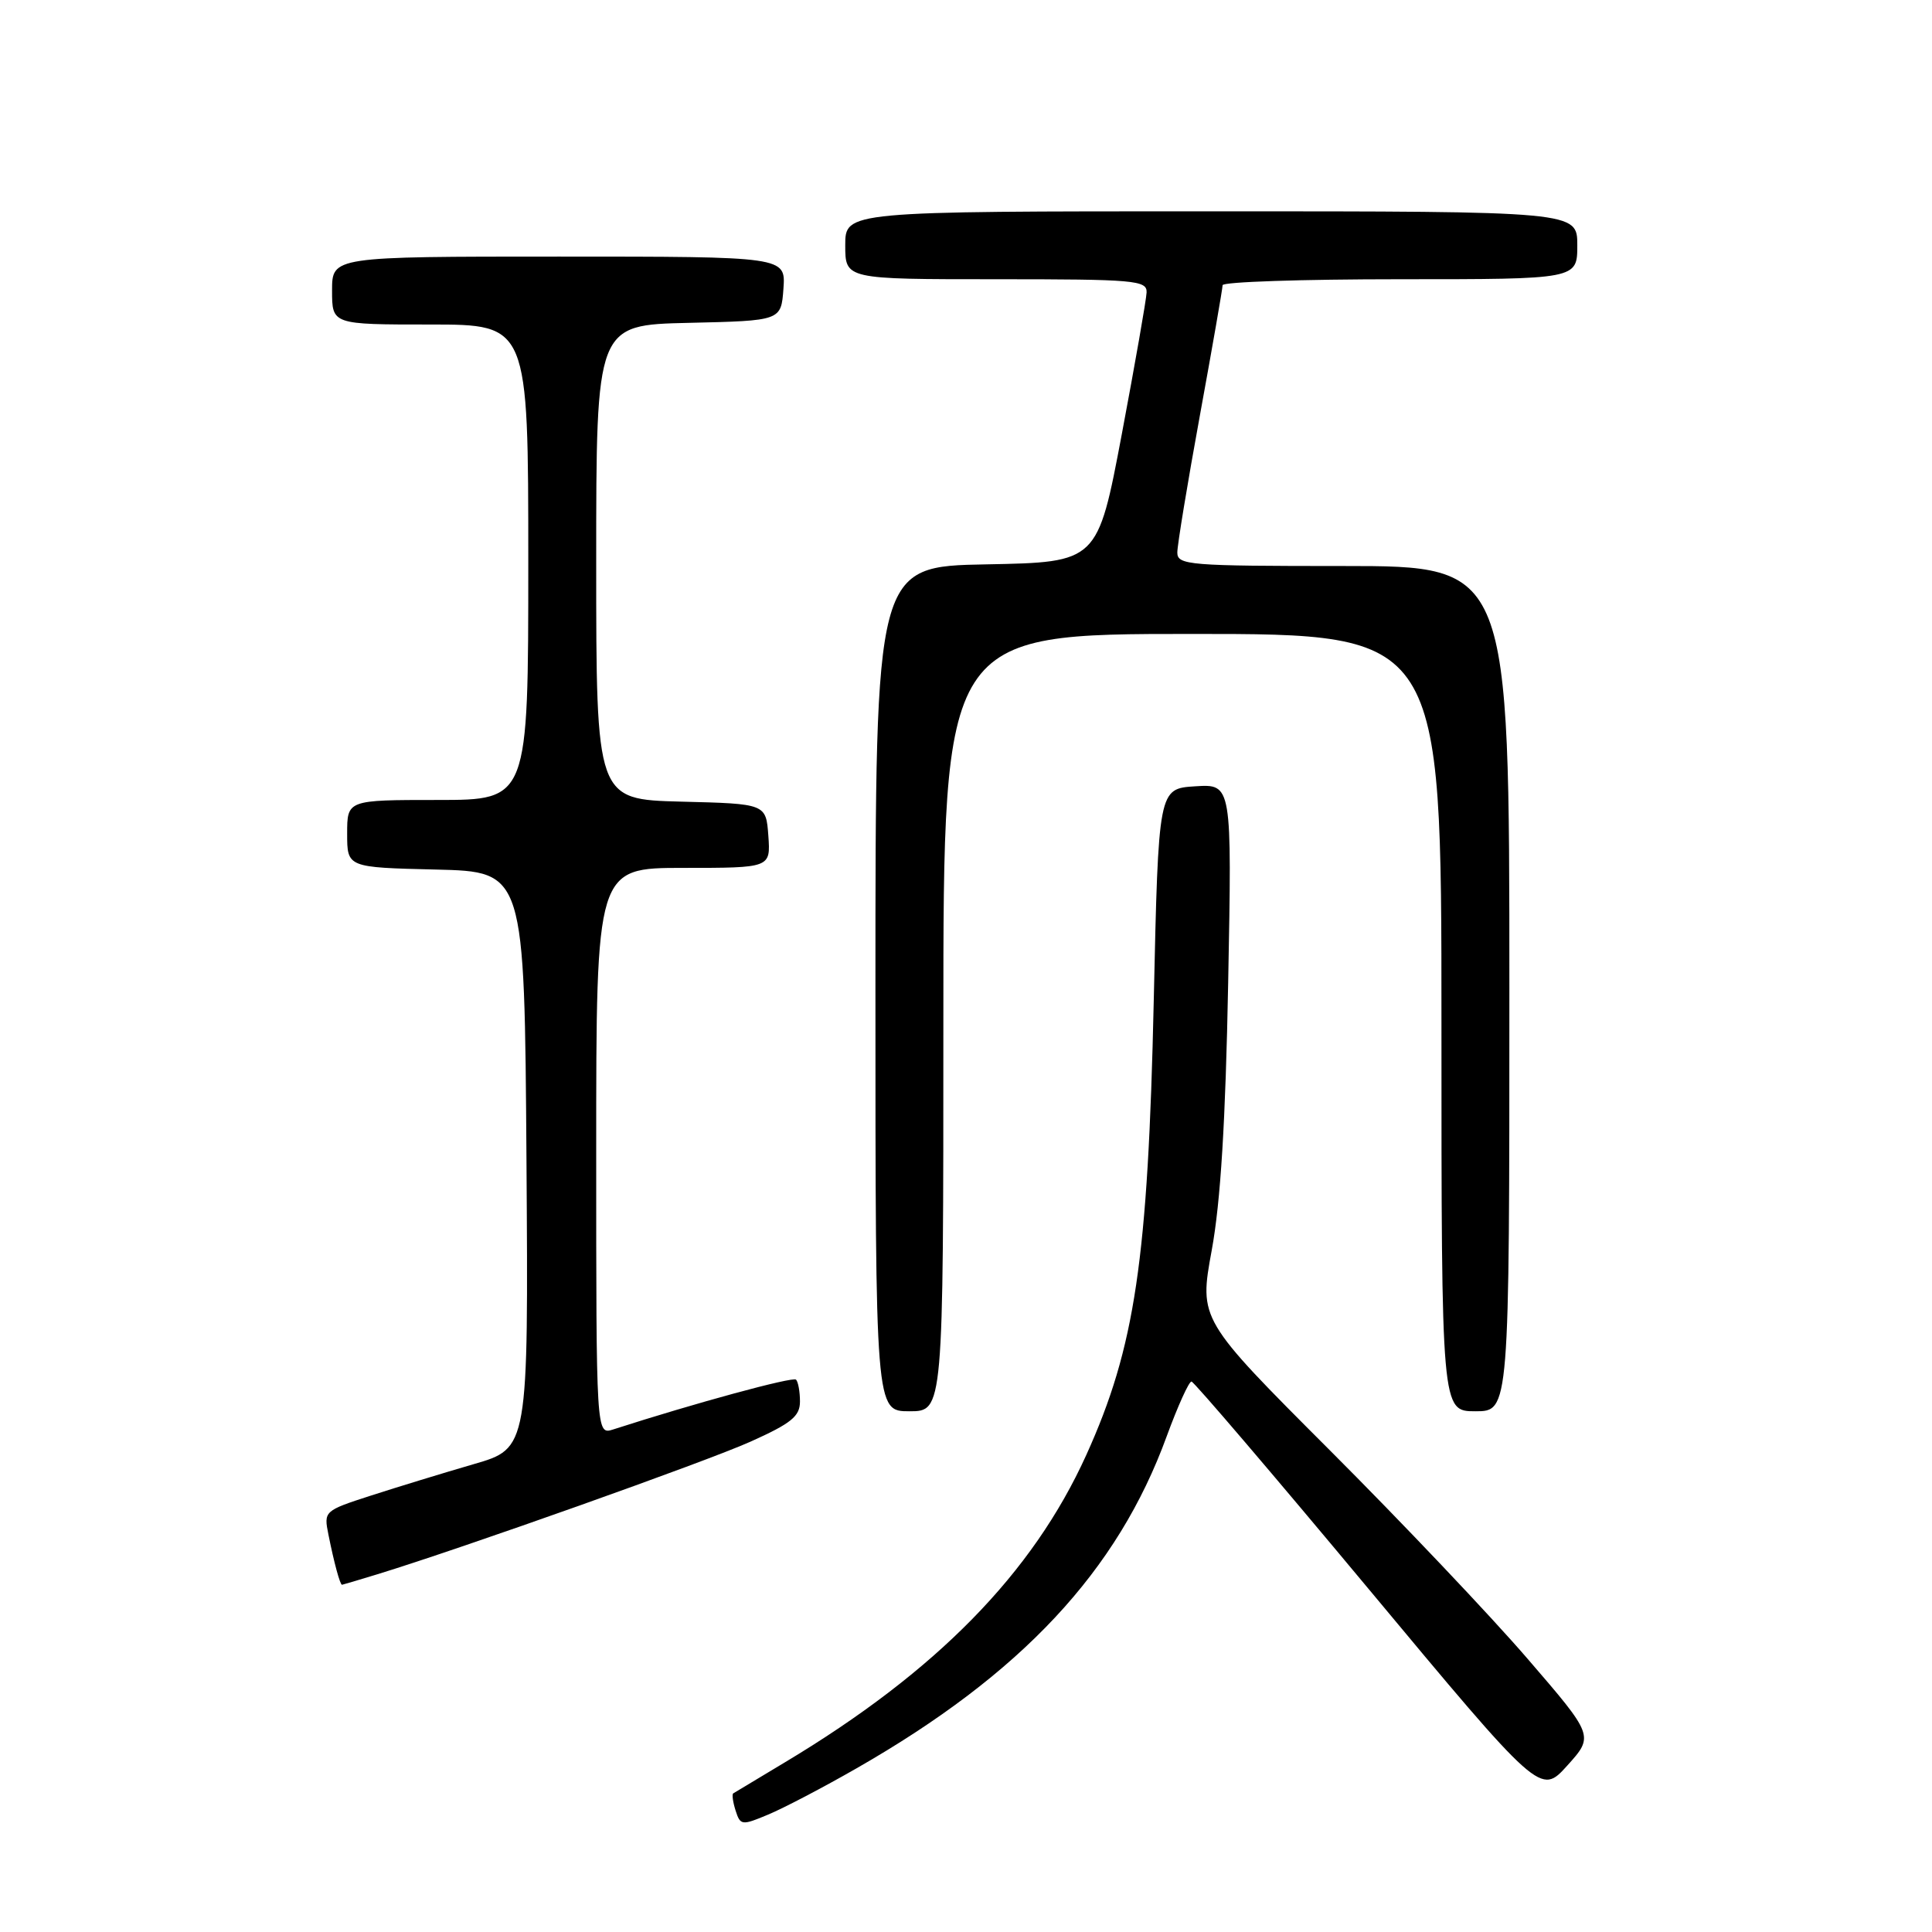 <?xml version="1.0" encoding="UTF-8" standalone="no"?>
<!DOCTYPE svg PUBLIC "-//W3C//DTD SVG 1.1//EN" "http://www.w3.org/Graphics/SVG/1.1/DTD/svg11.dtd" >
<svg xmlns="http://www.w3.org/2000/svg" xmlns:xlink="http://www.w3.org/1999/xlink" version="1.1" viewBox="0 0 256 256">
 <g >
 <path fill="currentColor"
d=" M 113.48 234.32 C 135.35 221.81 148.09 208.18 154.60 190.30 C 156.07 186.29 157.55 183.03 157.88 183.06 C 158.22 183.10 168.76 195.44 181.31 210.50 C 204.12 237.88 204.12 237.88 207.67 233.95 C 211.22 230.01 211.22 230.01 202.38 219.76 C 197.52 214.12 185.74 201.70 176.21 192.17 C 158.88 174.83 158.88 174.83 160.56 165.67 C 161.74 159.23 162.39 148.65 162.74 130.19 C 163.24 103.88 163.24 103.88 158.37 104.19 C 153.50 104.50 153.50 104.50 152.88 132.50 C 152.12 166.96 150.40 178.53 143.94 192.79 C 136.83 208.48 124.06 221.50 104.00 233.52 C 100.42 235.67 97.35 237.52 97.16 237.63 C 96.97 237.75 97.11 238.78 97.47 239.91 C 98.10 241.88 98.29 241.91 101.79 240.44 C 103.81 239.60 109.07 236.85 113.48 234.32 Z  M 50.00 208.60 C 61.29 205.14 93.53 193.68 99.44 191.03 C 104.85 188.60 106.00 187.67 106.00 185.71 C 106.00 184.40 105.76 183.10 105.48 182.81 C 105.05 182.39 92.10 185.91 81.25 189.41 C 79.00 190.13 79.00 190.13 79.00 152.57 C 79.00 115.00 79.00 115.00 90.56 115.00 C 102.11 115.00 102.11 115.00 101.81 110.75 C 101.50 106.50 101.50 106.50 90.25 106.22 C 79.00 105.93 79.00 105.93 79.00 74.50 C 79.00 43.06 79.00 43.06 91.25 42.78 C 103.50 42.50 103.50 42.50 103.81 38.25 C 104.11 34.00 104.11 34.00 74.06 34.00 C 44.00 34.00 44.00 34.00 44.00 38.50 C 44.00 43.00 44.00 43.00 57.00 43.00 C 70.00 43.00 70.00 43.00 70.00 74.50 C 70.00 106.00 70.00 106.00 58.00 106.00 C 46.00 106.00 46.00 106.00 46.00 110.47 C 46.00 114.94 46.00 114.94 57.75 115.22 C 69.50 115.50 69.50 115.50 69.76 153.70 C 70.02 191.91 70.02 191.91 62.76 194.01 C 58.77 195.17 52.66 197.04 49.19 198.16 C 42.94 200.18 42.89 200.23 43.52 203.35 C 44.26 207.06 45.06 210.00 45.32 209.99 C 45.42 209.98 47.52 209.36 50.00 208.60 Z  M 125.00 135.50 C 125.00 84.00 125.00 84.00 158.00 84.00 C 191.00 84.00 191.00 84.00 191.00 135.50 C 191.00 187.00 191.00 187.00 195.50 187.00 C 200.00 187.00 200.00 187.00 200.00 131.00 C 200.00 75.00 200.00 75.00 178.00 75.00 C 157.54 75.00 156.00 74.88 156.00 73.21 C 156.00 72.23 157.35 64.03 159.00 55.00 C 160.65 45.97 162.00 38.22 162.00 37.79 C 162.00 37.35 172.57 37.00 185.50 37.00 C 209.00 37.00 209.00 37.00 209.00 32.50 C 209.00 28.00 209.00 28.00 160.50 28.00 C 112.00 28.00 112.00 28.00 112.00 32.50 C 112.00 37.00 112.00 37.00 132.00 37.00 C 150.41 37.00 151.99 37.14 151.93 38.75 C 151.89 39.71 150.41 48.15 148.65 57.50 C 145.44 74.50 145.44 74.50 130.72 74.78 C 116.00 75.05 116.00 75.05 116.00 131.03 C 116.00 187.00 116.00 187.00 120.50 187.00 C 125.00 187.00 125.00 187.00 125.00 135.50 Z "/>
</g>
</svg>